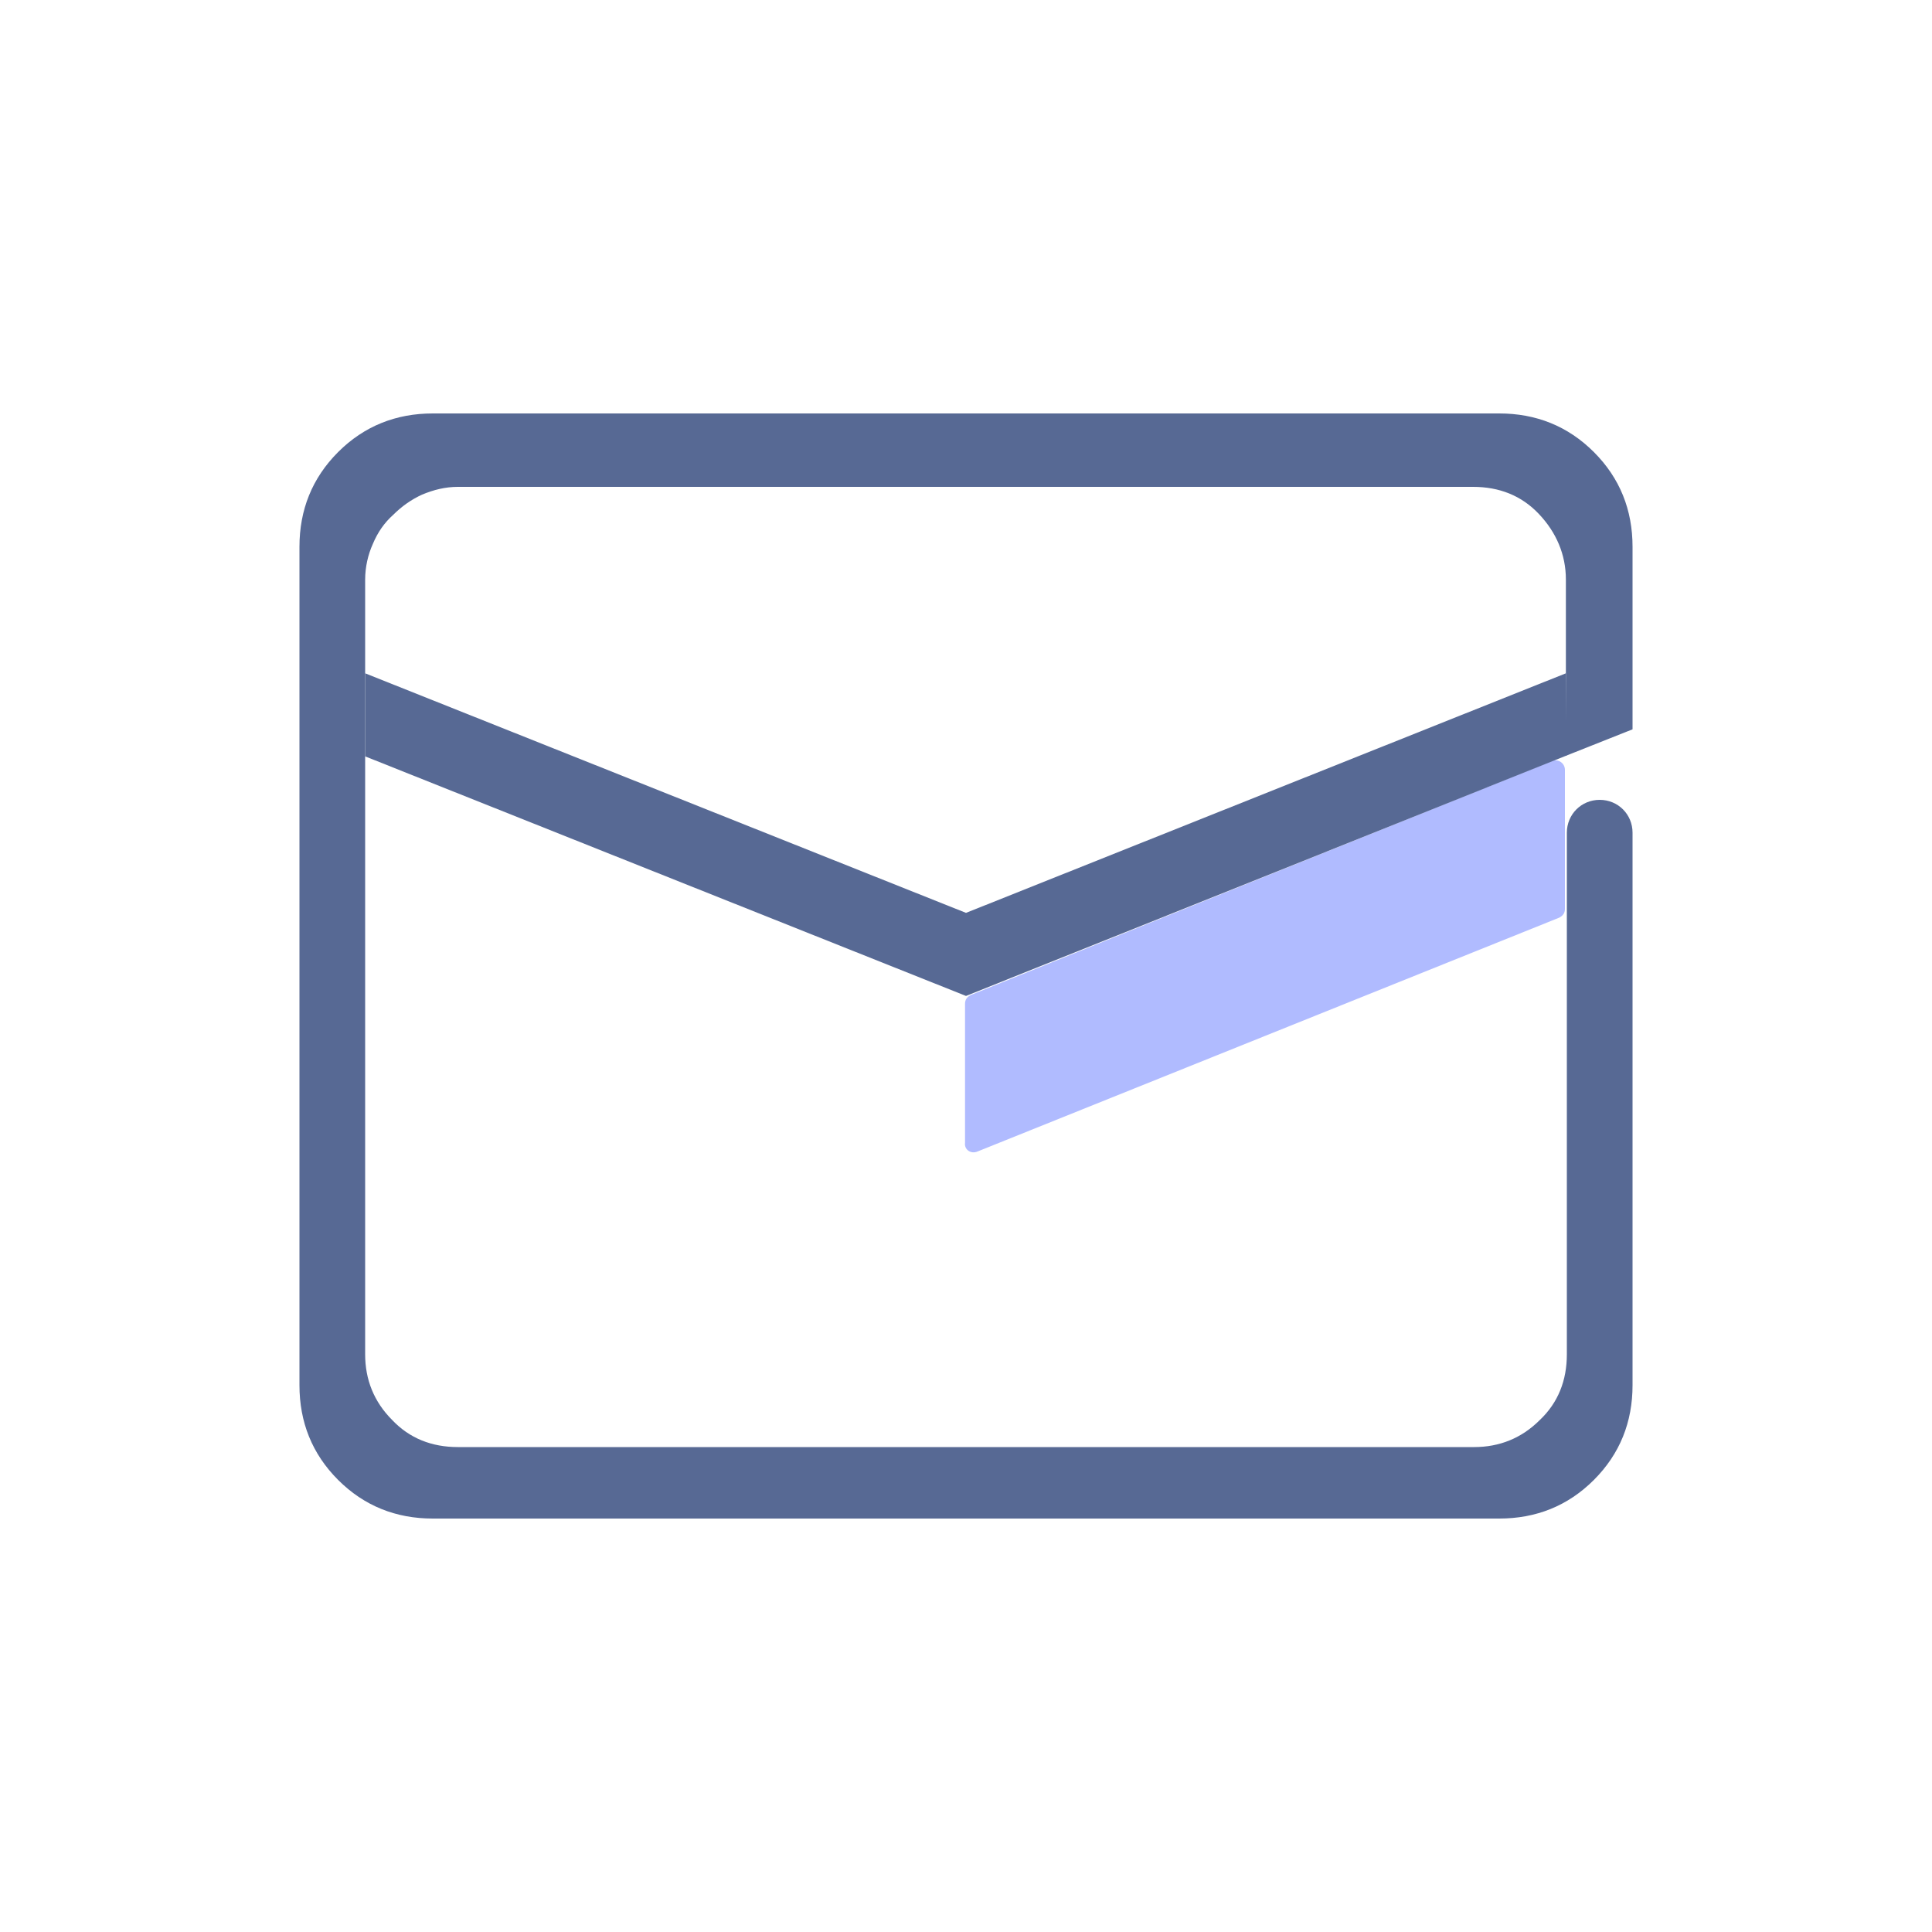 <?xml version="1.0" encoding="utf-8"?>
<!-- Generator: Adobe Illustrator 18.0.0, SVG Export Plug-In . SVG Version: 6.00 Build 0)  -->
<!DOCTYPE svg PUBLIC "-//W3C//DTD SVG 1.1//EN" "http://www.w3.org/Graphics/SVG/1.1/DTD/svg11.dtd">
<svg version="1.1" id="图层_1" xmlns="http://www.w3.org/2000/svg" xmlns:xlink="http://www.w3.org/1999/xlink" x="0px" y="0px"
	 viewBox="0 0 200 200" enable-background="new 0 0 200 200" xml:space="preserve">
<g>
	<path fill="#B0BBFF" d="M101.2,119.2L161.4,95c0.4-0.2,0.6-0.5,0.6-0.9V79.7c0-0.7-0.7-1.2-1.4-0.9L100.5,103
		c-0.4,0.2-0.6,0.5-0.6,0.9v14.4C99.8,119,100.5,119.5,101.2,119.2z"/>
	<g>
		<path fill="#576994" d="M162.2,78.2l6.8-2.7V56.6c0-3.8-1.3-7.1-4-9.8c-2.7-2.7-6-4-9.8-4H44.8c-3.8,0-7.1,1.3-9.8,4
			c-2.7,2.7-4,6-4,9.8v86.8c0,3.8,1.3,7.1,4,9.8c2.7,2.7,6,4,9.8,4h110.4c3.8,0,7.1-1.3,9.8-4c2.7-2.7,4-6,4-9.8V86.2h0
			c0-1.9-1.5-3.4-3.4-3.4c-1.9,0-3.4,1.5-3.4,3.4h0l0,54c0,2.7-0.9,5-2.8,6.8c-1.9,1.9-4.2,2.8-6.8,2.8H47.4c-2.7,0-5-0.9-6.8-2.8
			c-1.9-1.9-2.8-4.2-2.8-6.8v-33.1h0V71.3h0V60c0-1.3,0.3-2.6,0.8-3.7c0.5-1.2,1.2-2.2,2.1-3c0.9-0.9,1.9-1.6,3-2.1
			c1.2-0.5,2.4-0.8,3.7-0.8h105.1c2.7,0,5,0.9,6.8,2.8s2.8,4.2,2.8,6.8v12.6V78.2z"/>
		<polygon fill="#576994" points="37.8,69.7 37.8,78.3 100,103.1 162.2,78.2 162.1,69.7 100,94.5 		"/>
	</g>
</g>
</svg>
